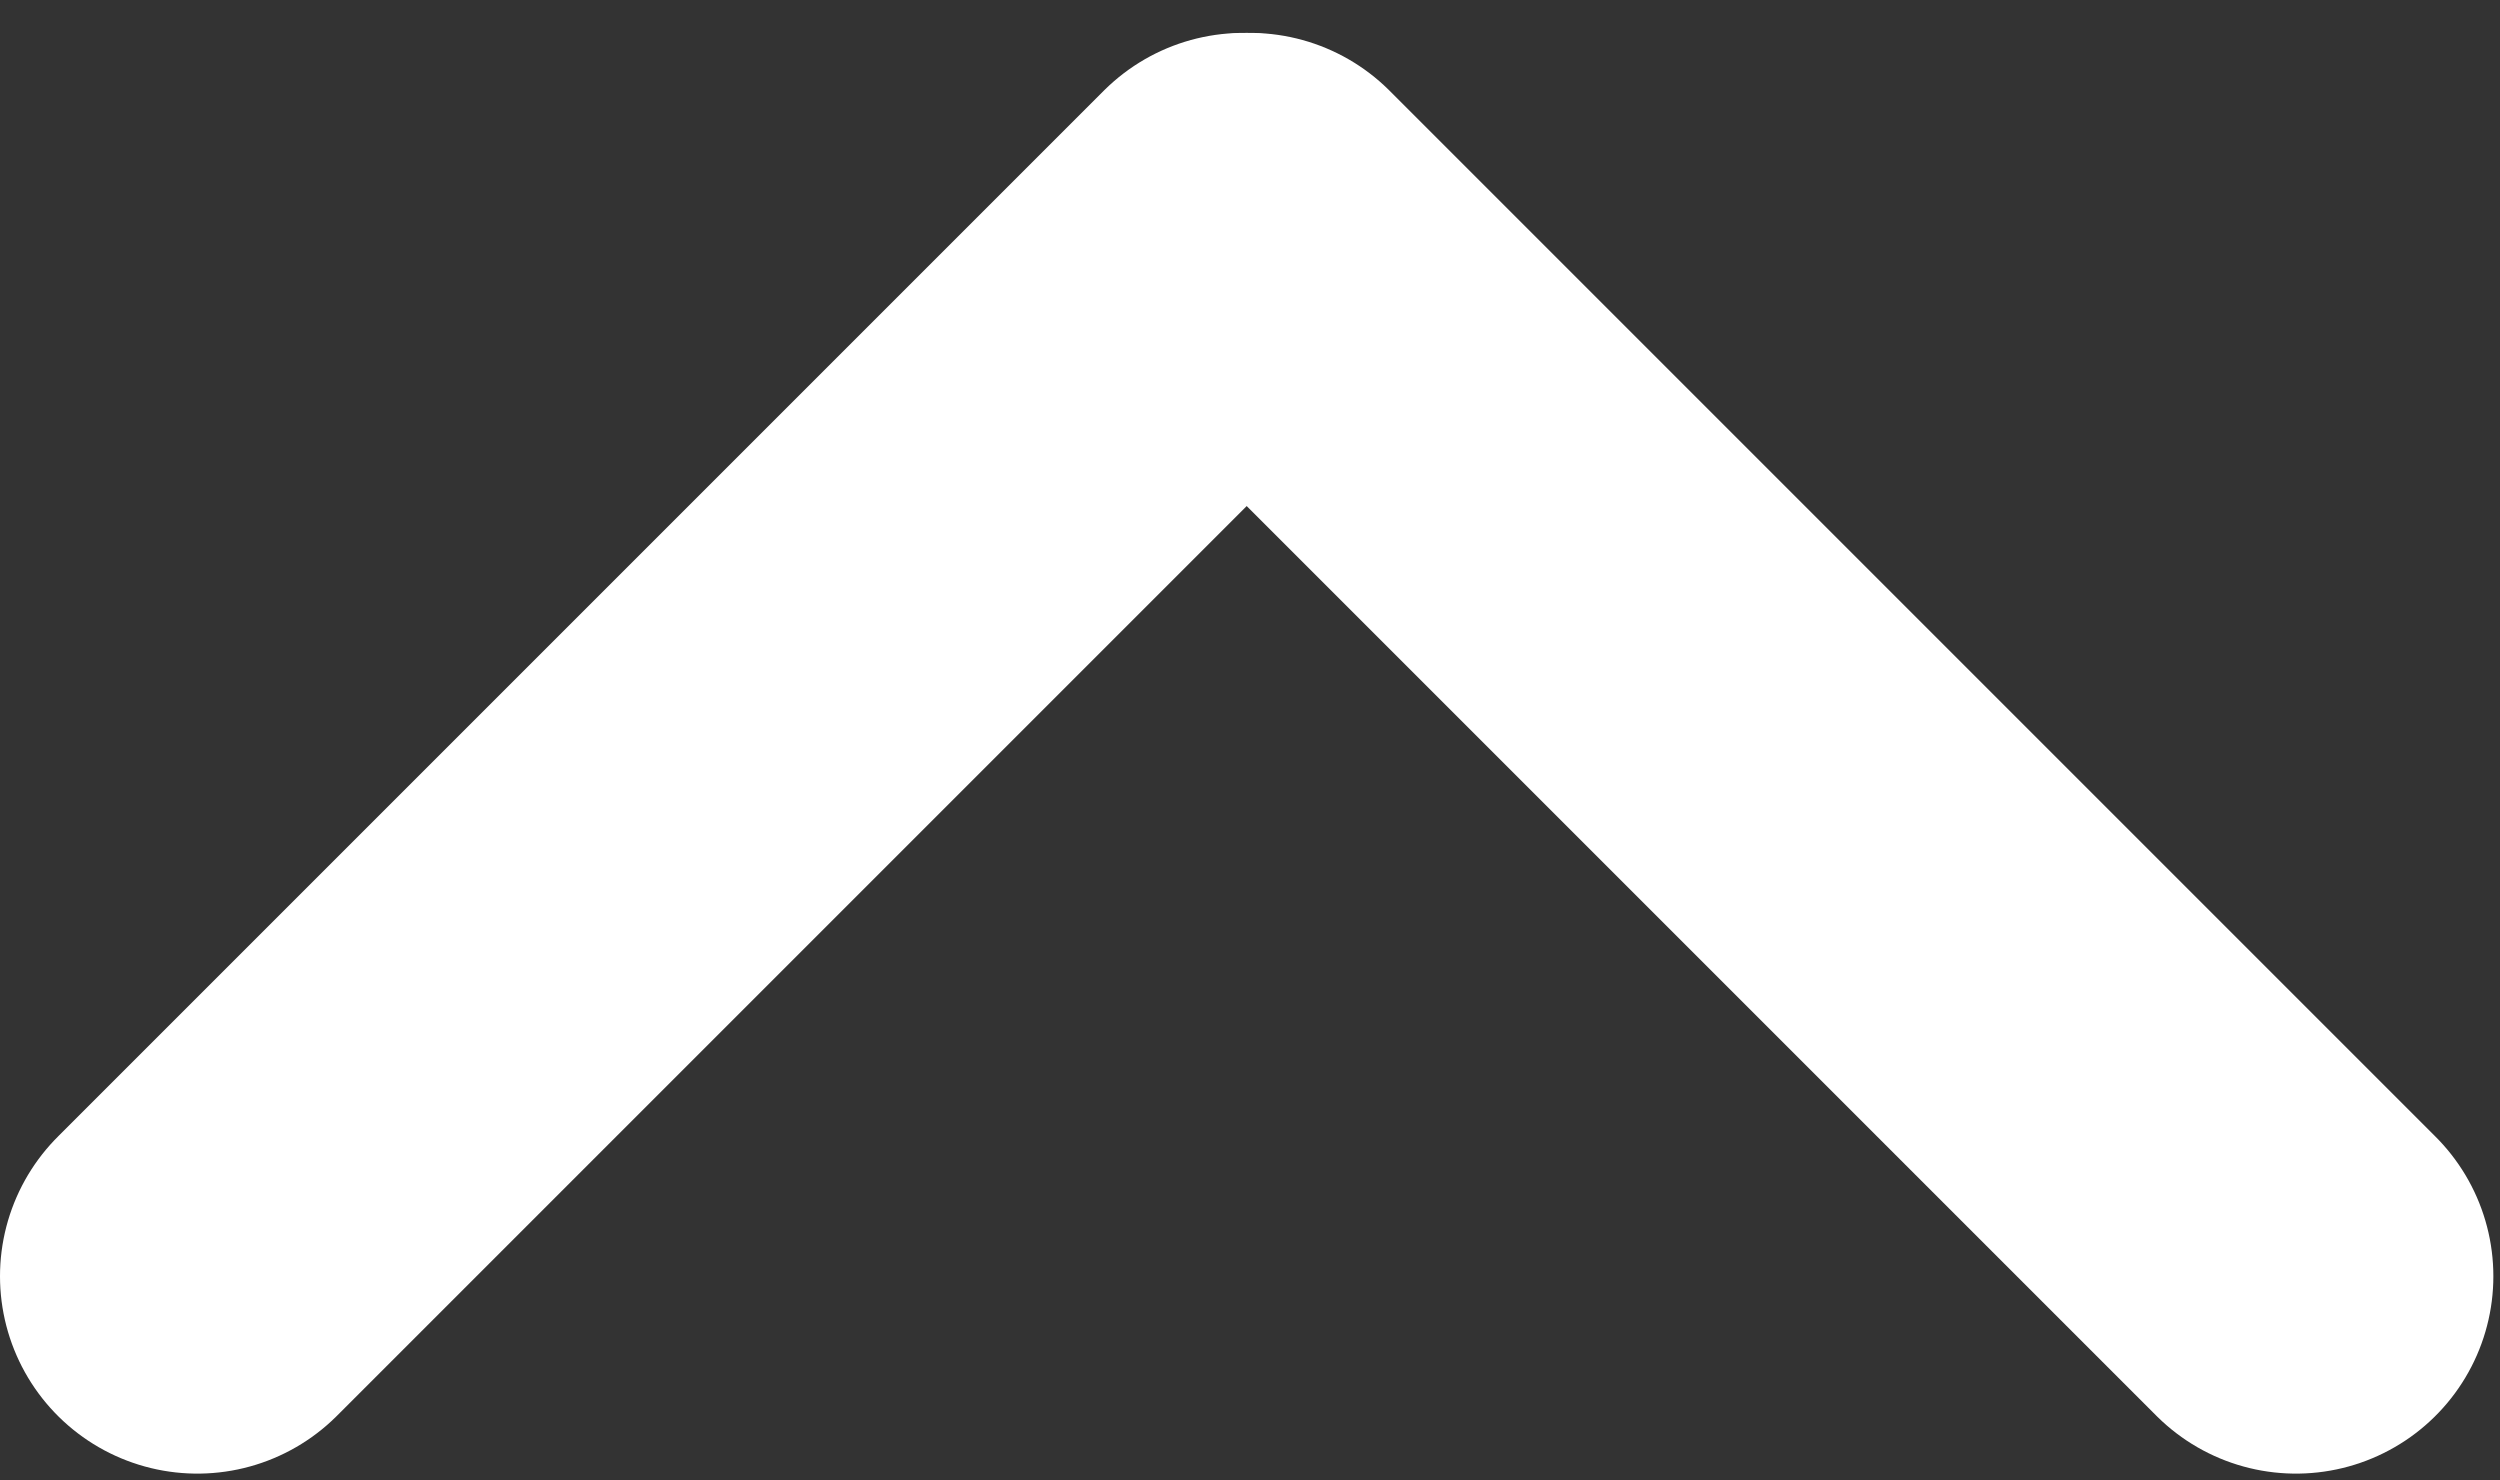 <svg width="76" height="45" viewBox="0 0 76 45" fill="none" xmlns="http://www.w3.org/2000/svg">
<rect x="0" y="0" width="76" height="45" fill="#333333" stroke="none"/>
<path d="M6 38.798L37.798 7" stroke="white" stroke-width="12" stroke-linecap="round"/>
<path d="M38 7L69.798 38.798" stroke="white" stroke-width="12" stroke-linecap="round"/>
</svg>
